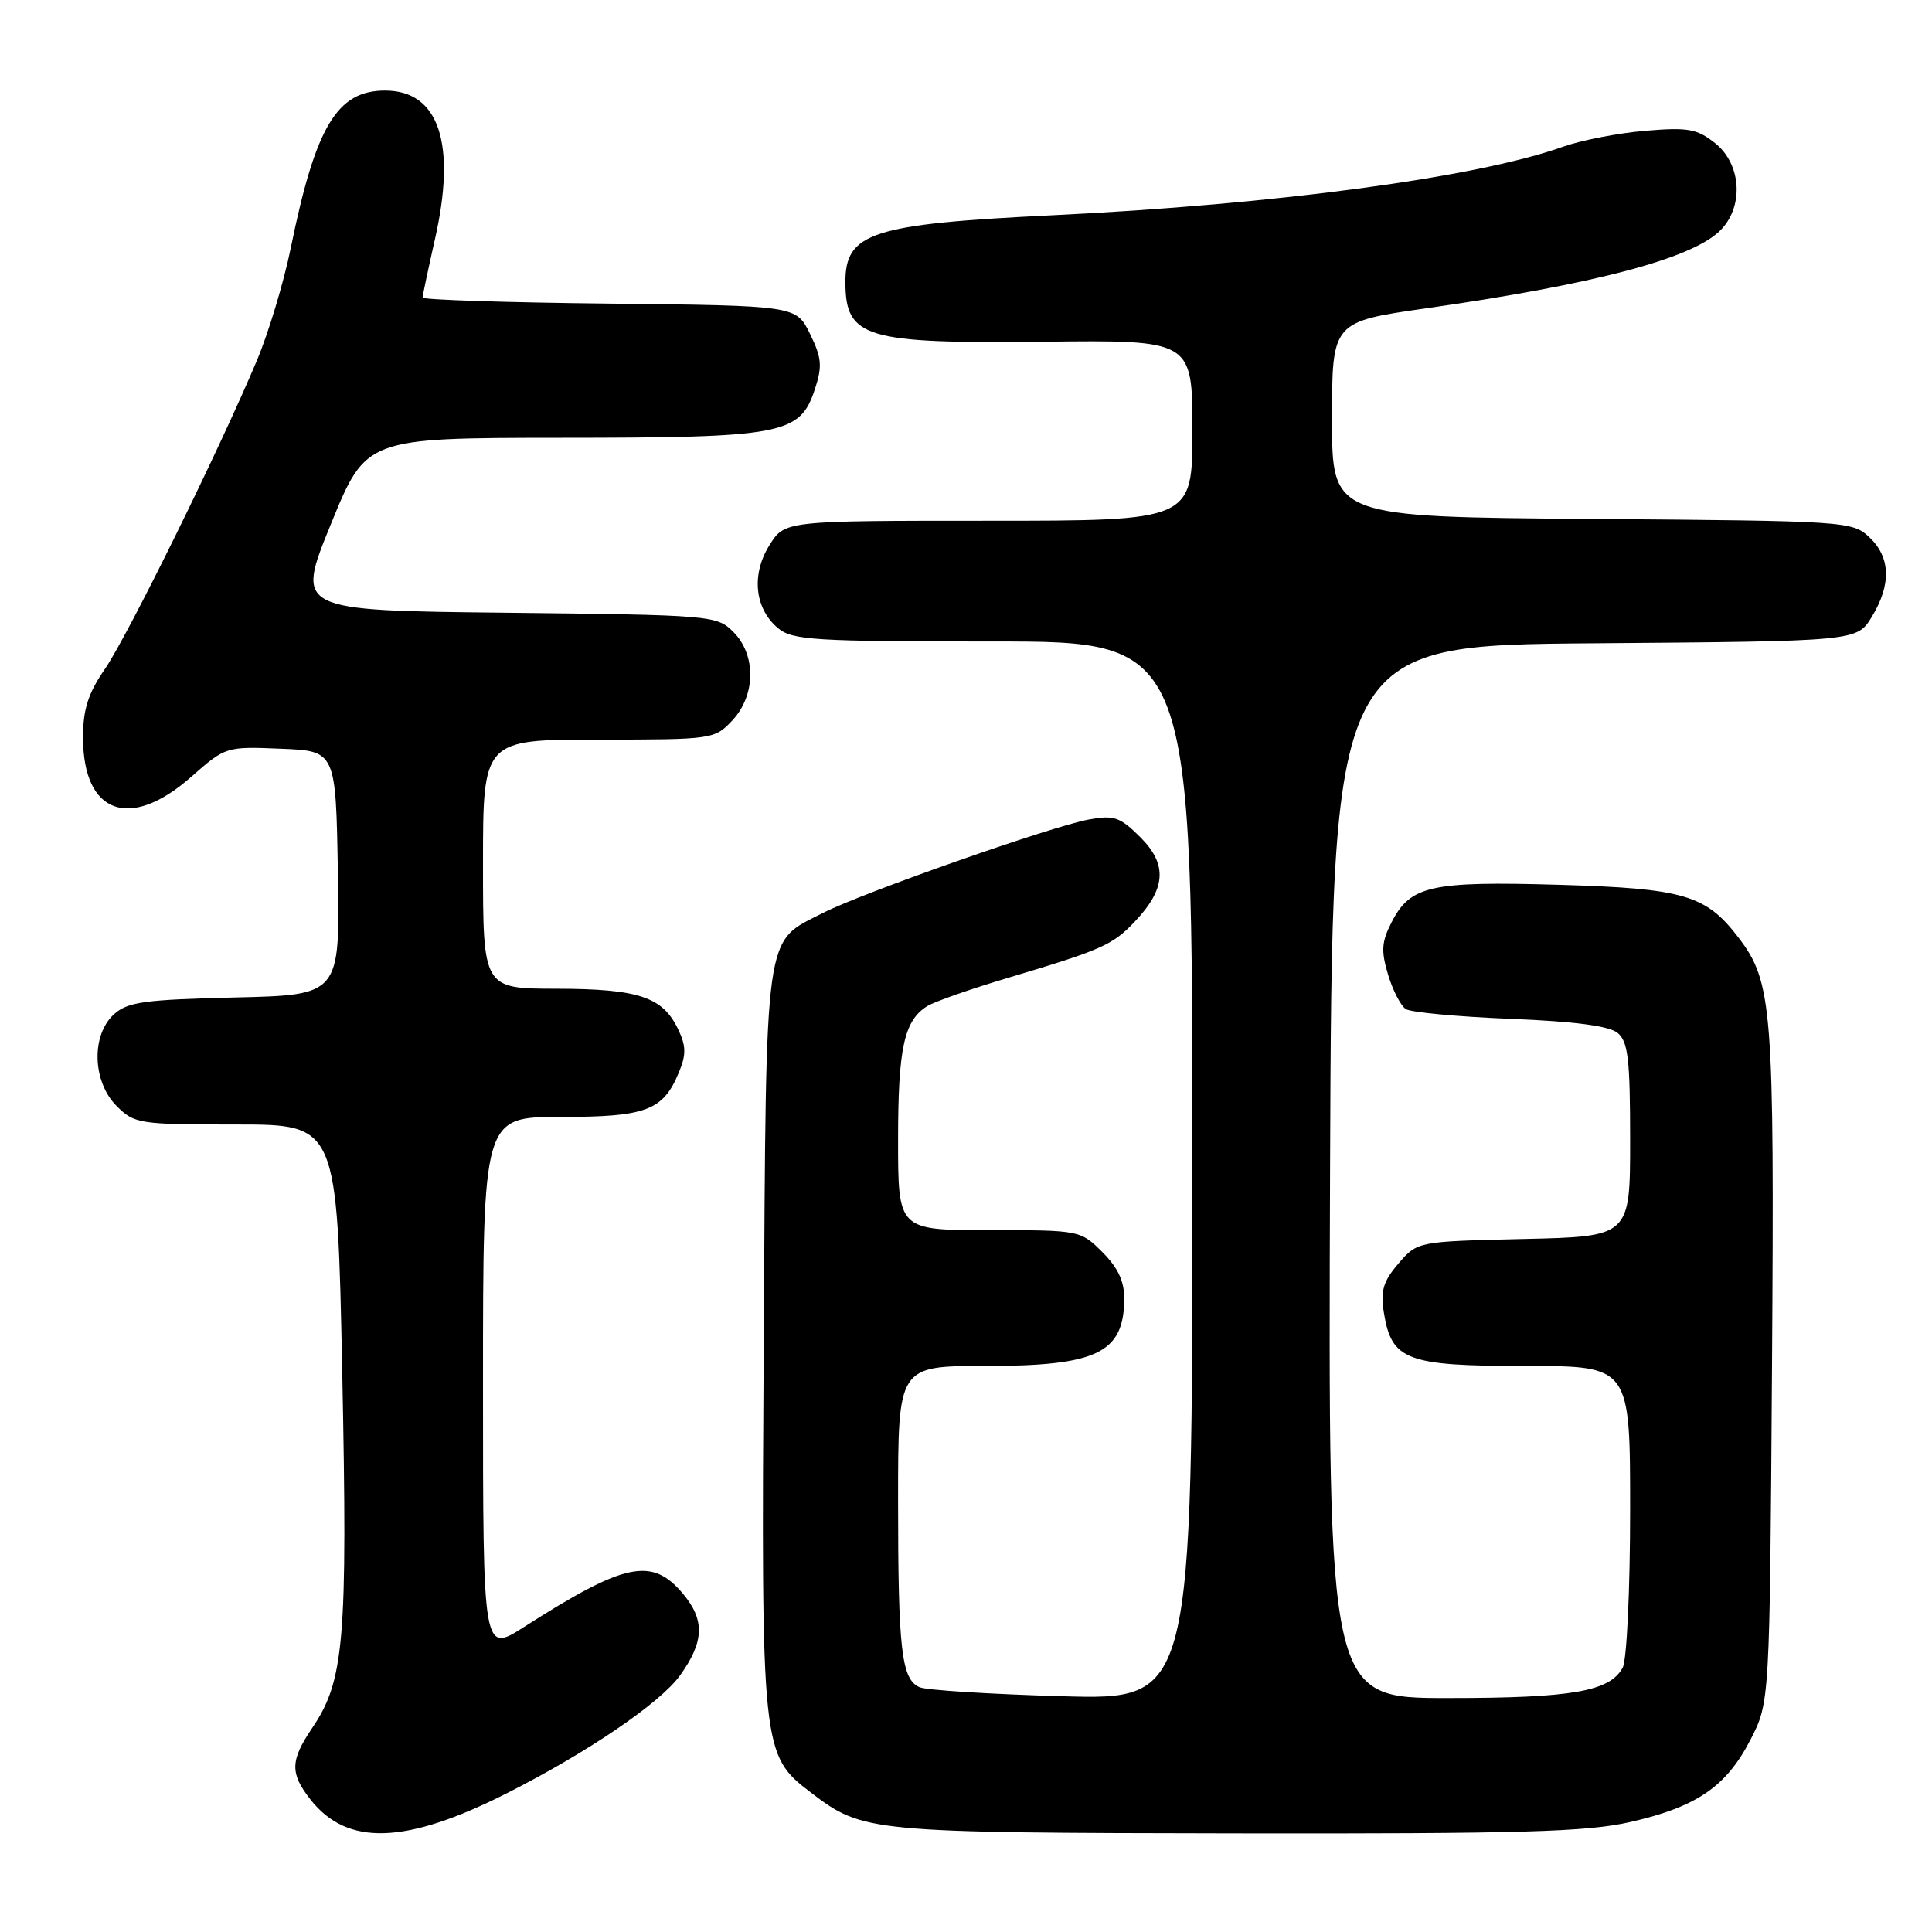 <?xml version="1.0" encoding="UTF-8" standalone="no"?>
<!DOCTYPE svg PUBLIC "-//W3C//DTD SVG 1.1//EN" "http://www.w3.org/Graphics/SVG/1.1/DTD/svg11.dtd" >
<svg xmlns="http://www.w3.org/2000/svg" xmlns:xlink="http://www.w3.org/1999/xlink" version="1.1" viewBox="0 0 256 256">
 <g >
 <path fill="currentColor"
d=" M 67.15 237.62 C 77.84 232.22 87.49 225.65 90.11 222.00 C 93.32 217.54 93.42 214.65 90.48 211.16 C 86.38 206.28 82.80 207.04 69.44 215.58 C 64.00 219.06 64.00 219.06 64.00 183.53 C 64.00 148.00 64.00 148.00 74.28 148.00 C 85.63 148.00 87.86 147.16 89.95 142.11 C 90.94 139.73 90.92 138.60 89.84 136.35 C 87.80 132.09 84.60 131.03 73.75 131.01 C 64.00 131.00 64.00 131.00 64.00 114.50 C 64.00 98.00 64.00 98.00 79.33 98.00 C 94.42 98.00 94.69 97.96 97.03 95.47 C 100.15 92.14 100.22 86.78 97.17 83.73 C 94.99 81.55 94.36 81.49 67.06 81.19 C 39.18 80.89 39.18 80.89 43.84 69.46 C 48.50 58.03 48.50 58.03 74.28 58.01 C 103.79 58.00 105.99 57.58 107.97 51.59 C 108.98 48.52 108.89 47.43 107.33 44.24 C 105.50 40.50 105.50 40.50 80.75 40.23 C 67.14 40.09 56.00 39.72 56.00 39.43 C 56.00 39.14 56.73 35.70 57.61 31.80 C 60.52 19.03 58.18 12.00 51.02 12.00 C 44.66 12.00 41.81 16.75 38.52 32.90 C 37.60 37.40 35.58 44.11 34.03 47.79 C 29.06 59.61 16.91 84.27 13.91 88.63 C 11.68 91.87 11.00 93.99 11.00 97.71 C 11.00 107.84 17.19 110.11 25.31 102.96 C 29.89 98.93 29.94 98.91 37.20 99.21 C 44.50 99.50 44.50 99.50 44.77 115.67 C 45.05 131.85 45.05 131.85 31.13 132.17 C 19.12 132.46 16.91 132.76 15.10 134.40 C 12.06 137.16 12.24 143.33 15.45 146.55 C 17.82 148.91 18.42 149.00 31.29 149.00 C 44.68 149.00 44.68 149.00 45.35 181.91 C 46.07 217.39 45.62 222.71 41.36 228.98 C 38.45 233.28 38.41 234.98 41.14 238.45 C 46.01 244.65 53.75 244.40 67.15 237.62 Z  M 216.01 241.43 C 224.82 239.43 228.74 236.74 231.94 230.53 C 234.50 225.56 234.50 225.56 234.80 181.03 C 235.12 133.55 234.86 130.14 230.37 124.25 C 226.05 118.58 223.14 117.72 206.50 117.24 C 189.63 116.75 186.91 117.35 184.44 122.12 C 183.06 124.78 182.98 125.97 183.92 129.12 C 184.54 131.21 185.61 133.27 186.28 133.71 C 186.95 134.14 193.17 134.72 200.10 135.00 C 208.67 135.34 213.22 135.94 214.35 136.87 C 215.73 138.02 216.00 140.37 216.00 151.05 C 216.00 163.85 216.00 163.85 201.91 164.17 C 187.82 164.50 187.82 164.50 185.31 167.42 C 183.28 169.78 182.91 171.05 183.37 173.92 C 184.38 180.25 186.35 181.00 202.11 181.00 C 216.00 181.00 216.00 181.00 216.00 200.07 C 216.00 210.59 215.56 219.95 215.02 220.96 C 213.33 224.13 208.31 225.00 191.84 225.00 C 175.99 225.00 175.99 225.00 176.24 155.25 C 176.50 85.50 176.50 85.50 211.27 85.24 C 246.05 84.97 246.05 84.97 248.02 81.74 C 250.63 77.46 250.52 73.84 247.70 71.19 C 245.45 69.07 244.70 69.02 210.95 68.76 C 176.50 68.50 176.50 68.50 176.50 55.57 C 176.50 42.64 176.50 42.64 189.00 40.85 C 211.01 37.71 223.81 34.36 227.75 30.72 C 231.10 27.64 230.85 21.82 227.25 18.96 C 224.85 17.06 223.66 16.85 218.00 17.33 C 214.43 17.63 209.51 18.59 207.08 19.45 C 195.72 23.51 169.06 27.09 139.50 28.52 C 115.48 29.69 111.98 30.82 112.02 37.44 C 112.05 44.77 114.63 45.54 138.25 45.28 C 158.00 45.05 158.00 45.05 158.00 57.03 C 158.00 69.00 158.00 69.00 130.99 69.00 C 103.97 69.00 103.97 69.00 101.95 72.25 C 99.52 76.14 100.00 80.67 103.11 83.25 C 105.00 84.82 107.95 85.00 131.61 85.00 C 158.00 85.00 158.00 85.00 158.00 155.13 C 158.00 225.25 158.00 225.25 140.75 224.76 C 131.26 224.49 122.76 223.96 121.86 223.57 C 119.45 222.54 119.00 218.66 119.00 198.88 C 119.00 181.00 119.00 181.00 130.57 181.00 C 145.33 181.00 148.90 179.29 148.97 172.17 C 148.99 169.80 148.16 168.01 146.08 165.92 C 143.17 163.02 143.09 163.00 131.08 163.00 C 119.00 163.00 119.00 163.00 119.00 151.05 C 119.00 138.89 119.79 135.23 122.86 133.32 C 123.80 132.73 128.60 131.05 133.53 129.58 C 145.93 125.88 147.41 125.23 150.31 122.18 C 154.50 117.78 154.73 114.58 151.13 110.97 C 148.41 108.25 147.62 107.98 144.28 108.59 C 139.35 109.49 114.32 118.29 109.09 120.95 C 101.17 125.00 101.54 122.36 101.20 177.42 C 100.86 231.96 100.92 232.55 107.43 237.51 C 114.34 242.79 115.05 242.85 163.80 242.93 C 201.56 242.99 210.26 242.74 216.01 241.43 Z "/>
</g>
</svg>